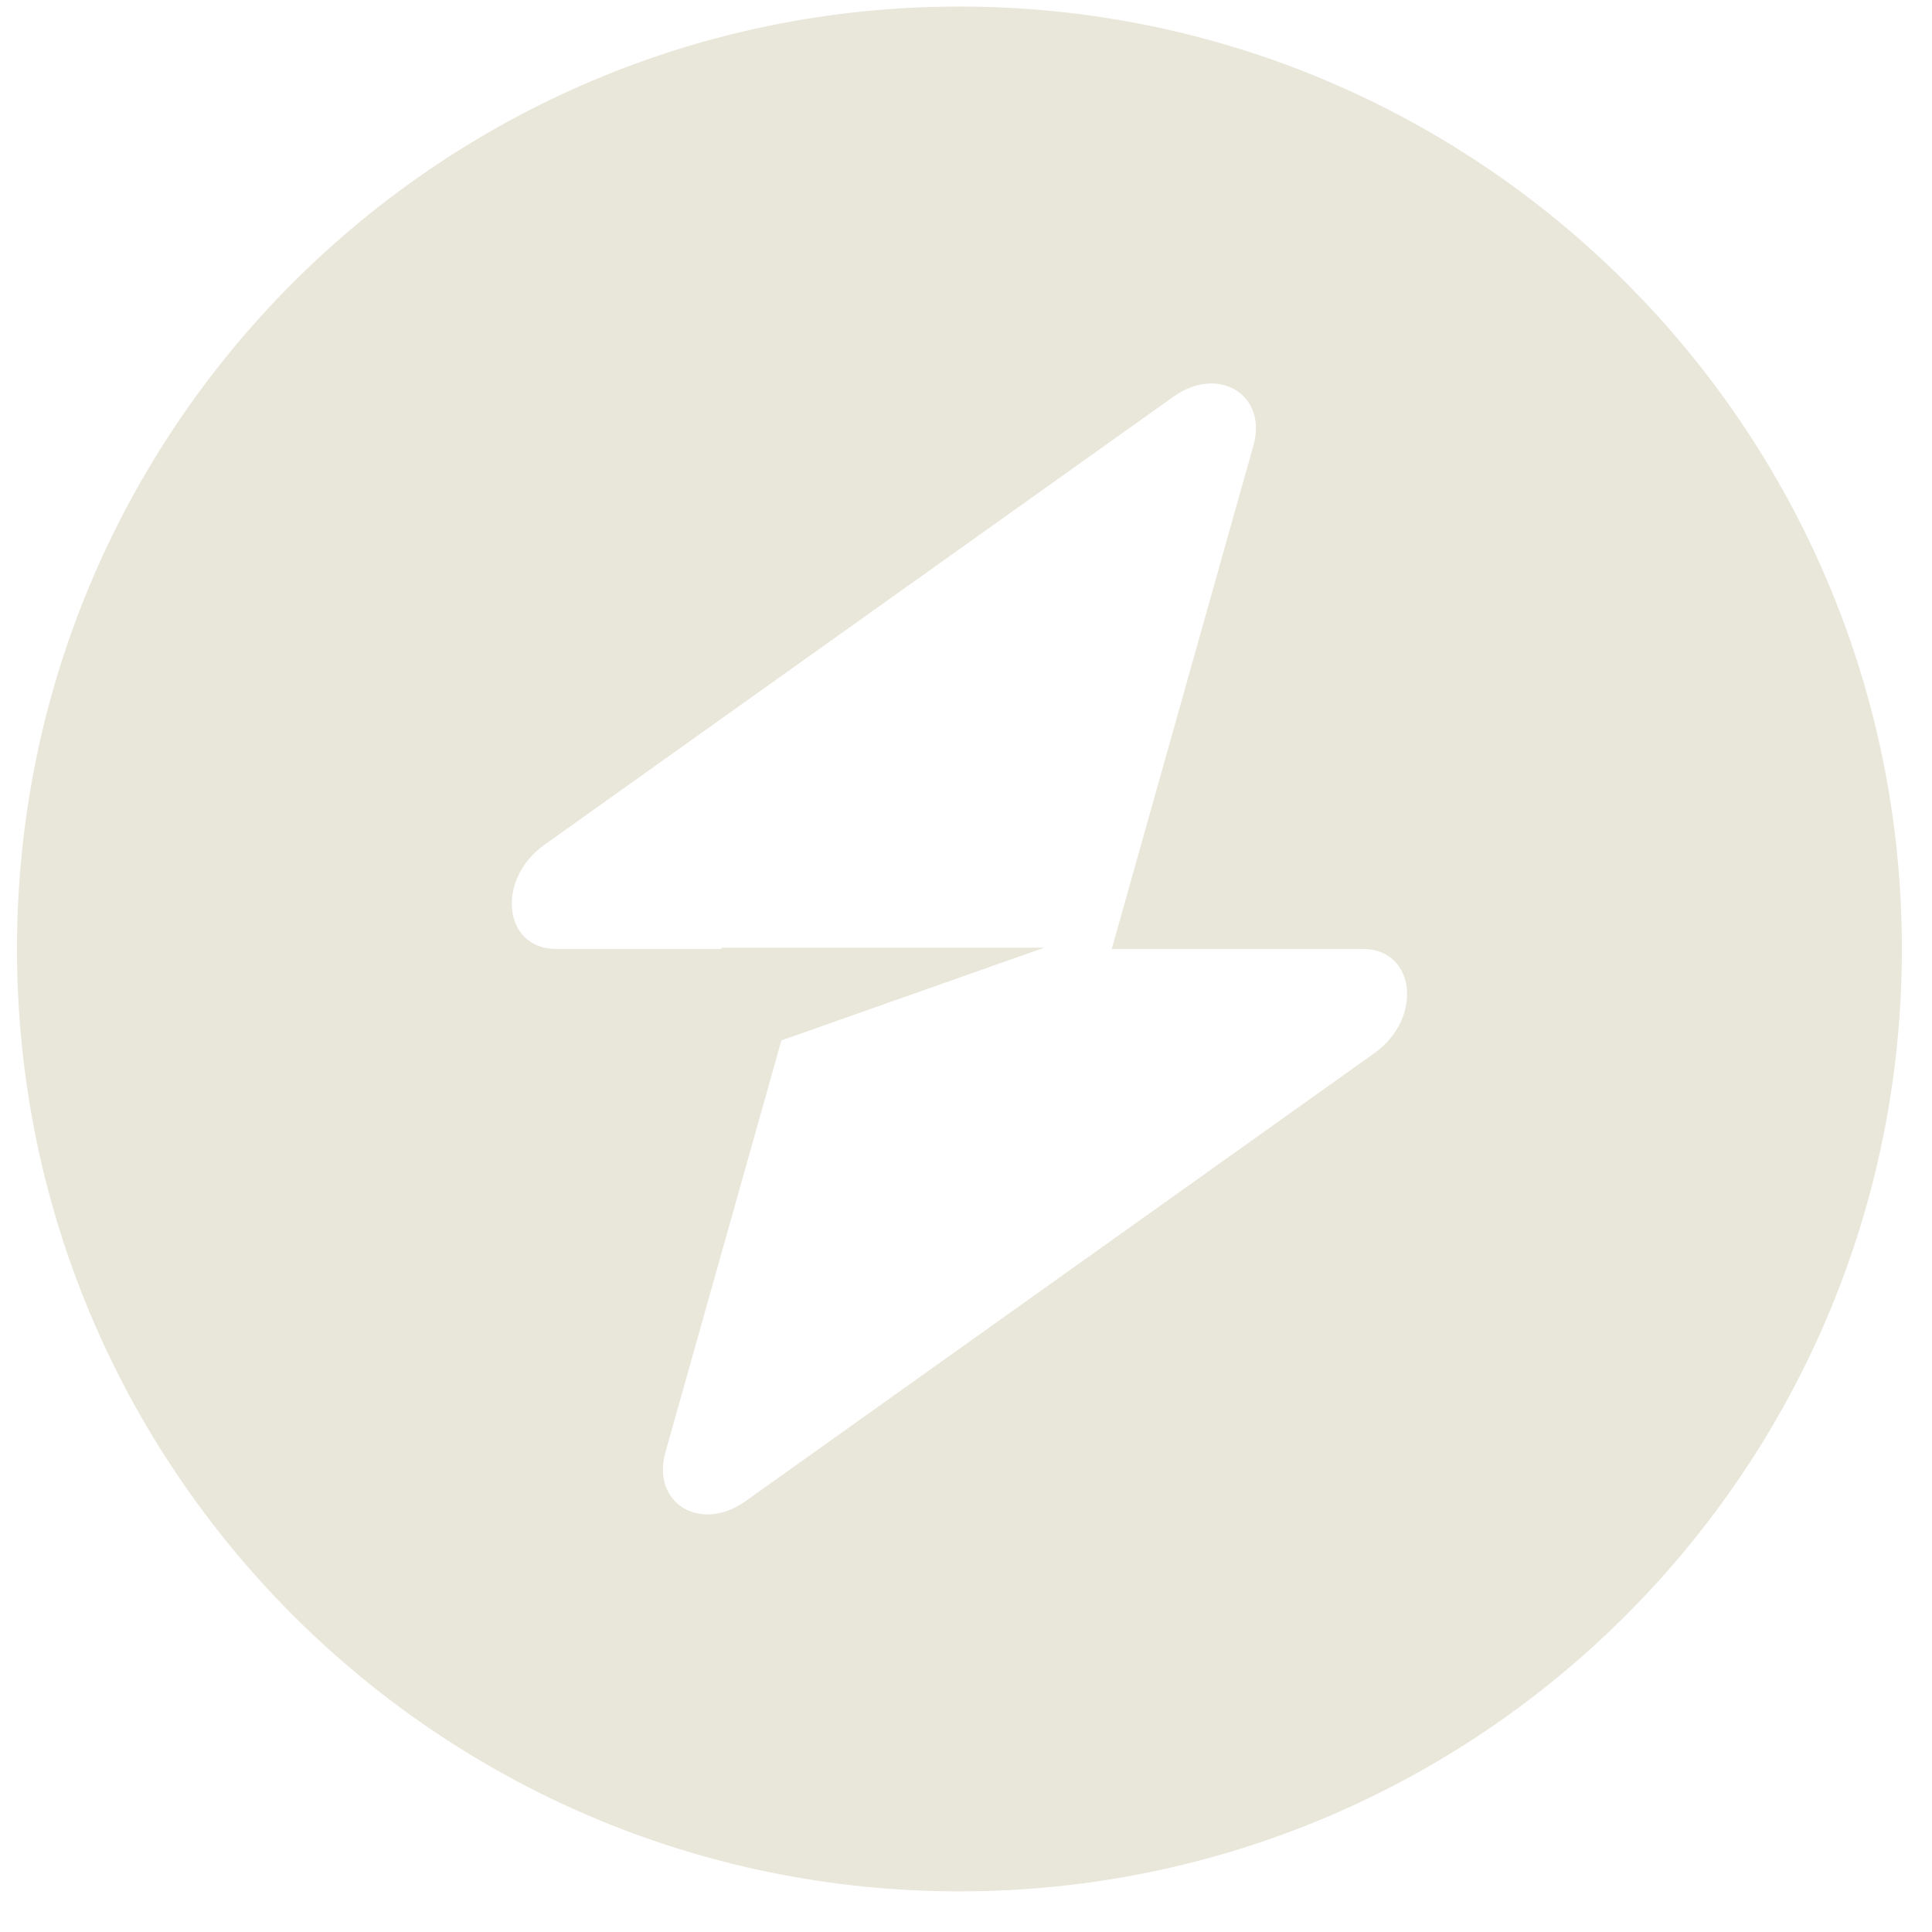 <svg width="34" height="34" viewBox="0 0 34 34" fill="none" xmlns="http://www.w3.org/2000/svg">
<path fill-rule="evenodd" clip-rule="evenodd" d="M16.884 33.285C26.044 33.285 33.47 25.86 33.47 16.7C33.47 7.54 26.044 0.115 16.884 0.115C7.725 0.115 0.299 7.54 0.299 16.7C0.299 25.86 7.725 33.285 16.884 33.285ZM22.058 7.841C22.31 6.946 21.442 6.417 20.649 6.982L9.581 14.867C8.721 15.479 8.857 16.7 9.784 16.7H12.699V16.677H18.379L13.751 18.31L11.71 25.559C11.459 26.454 12.327 26.983 13.12 26.418L24.188 18.533C25.048 17.92 24.912 16.7 23.985 16.7H19.565L22.058 7.841Z" fill="#E9E7DA"/>
</svg>
